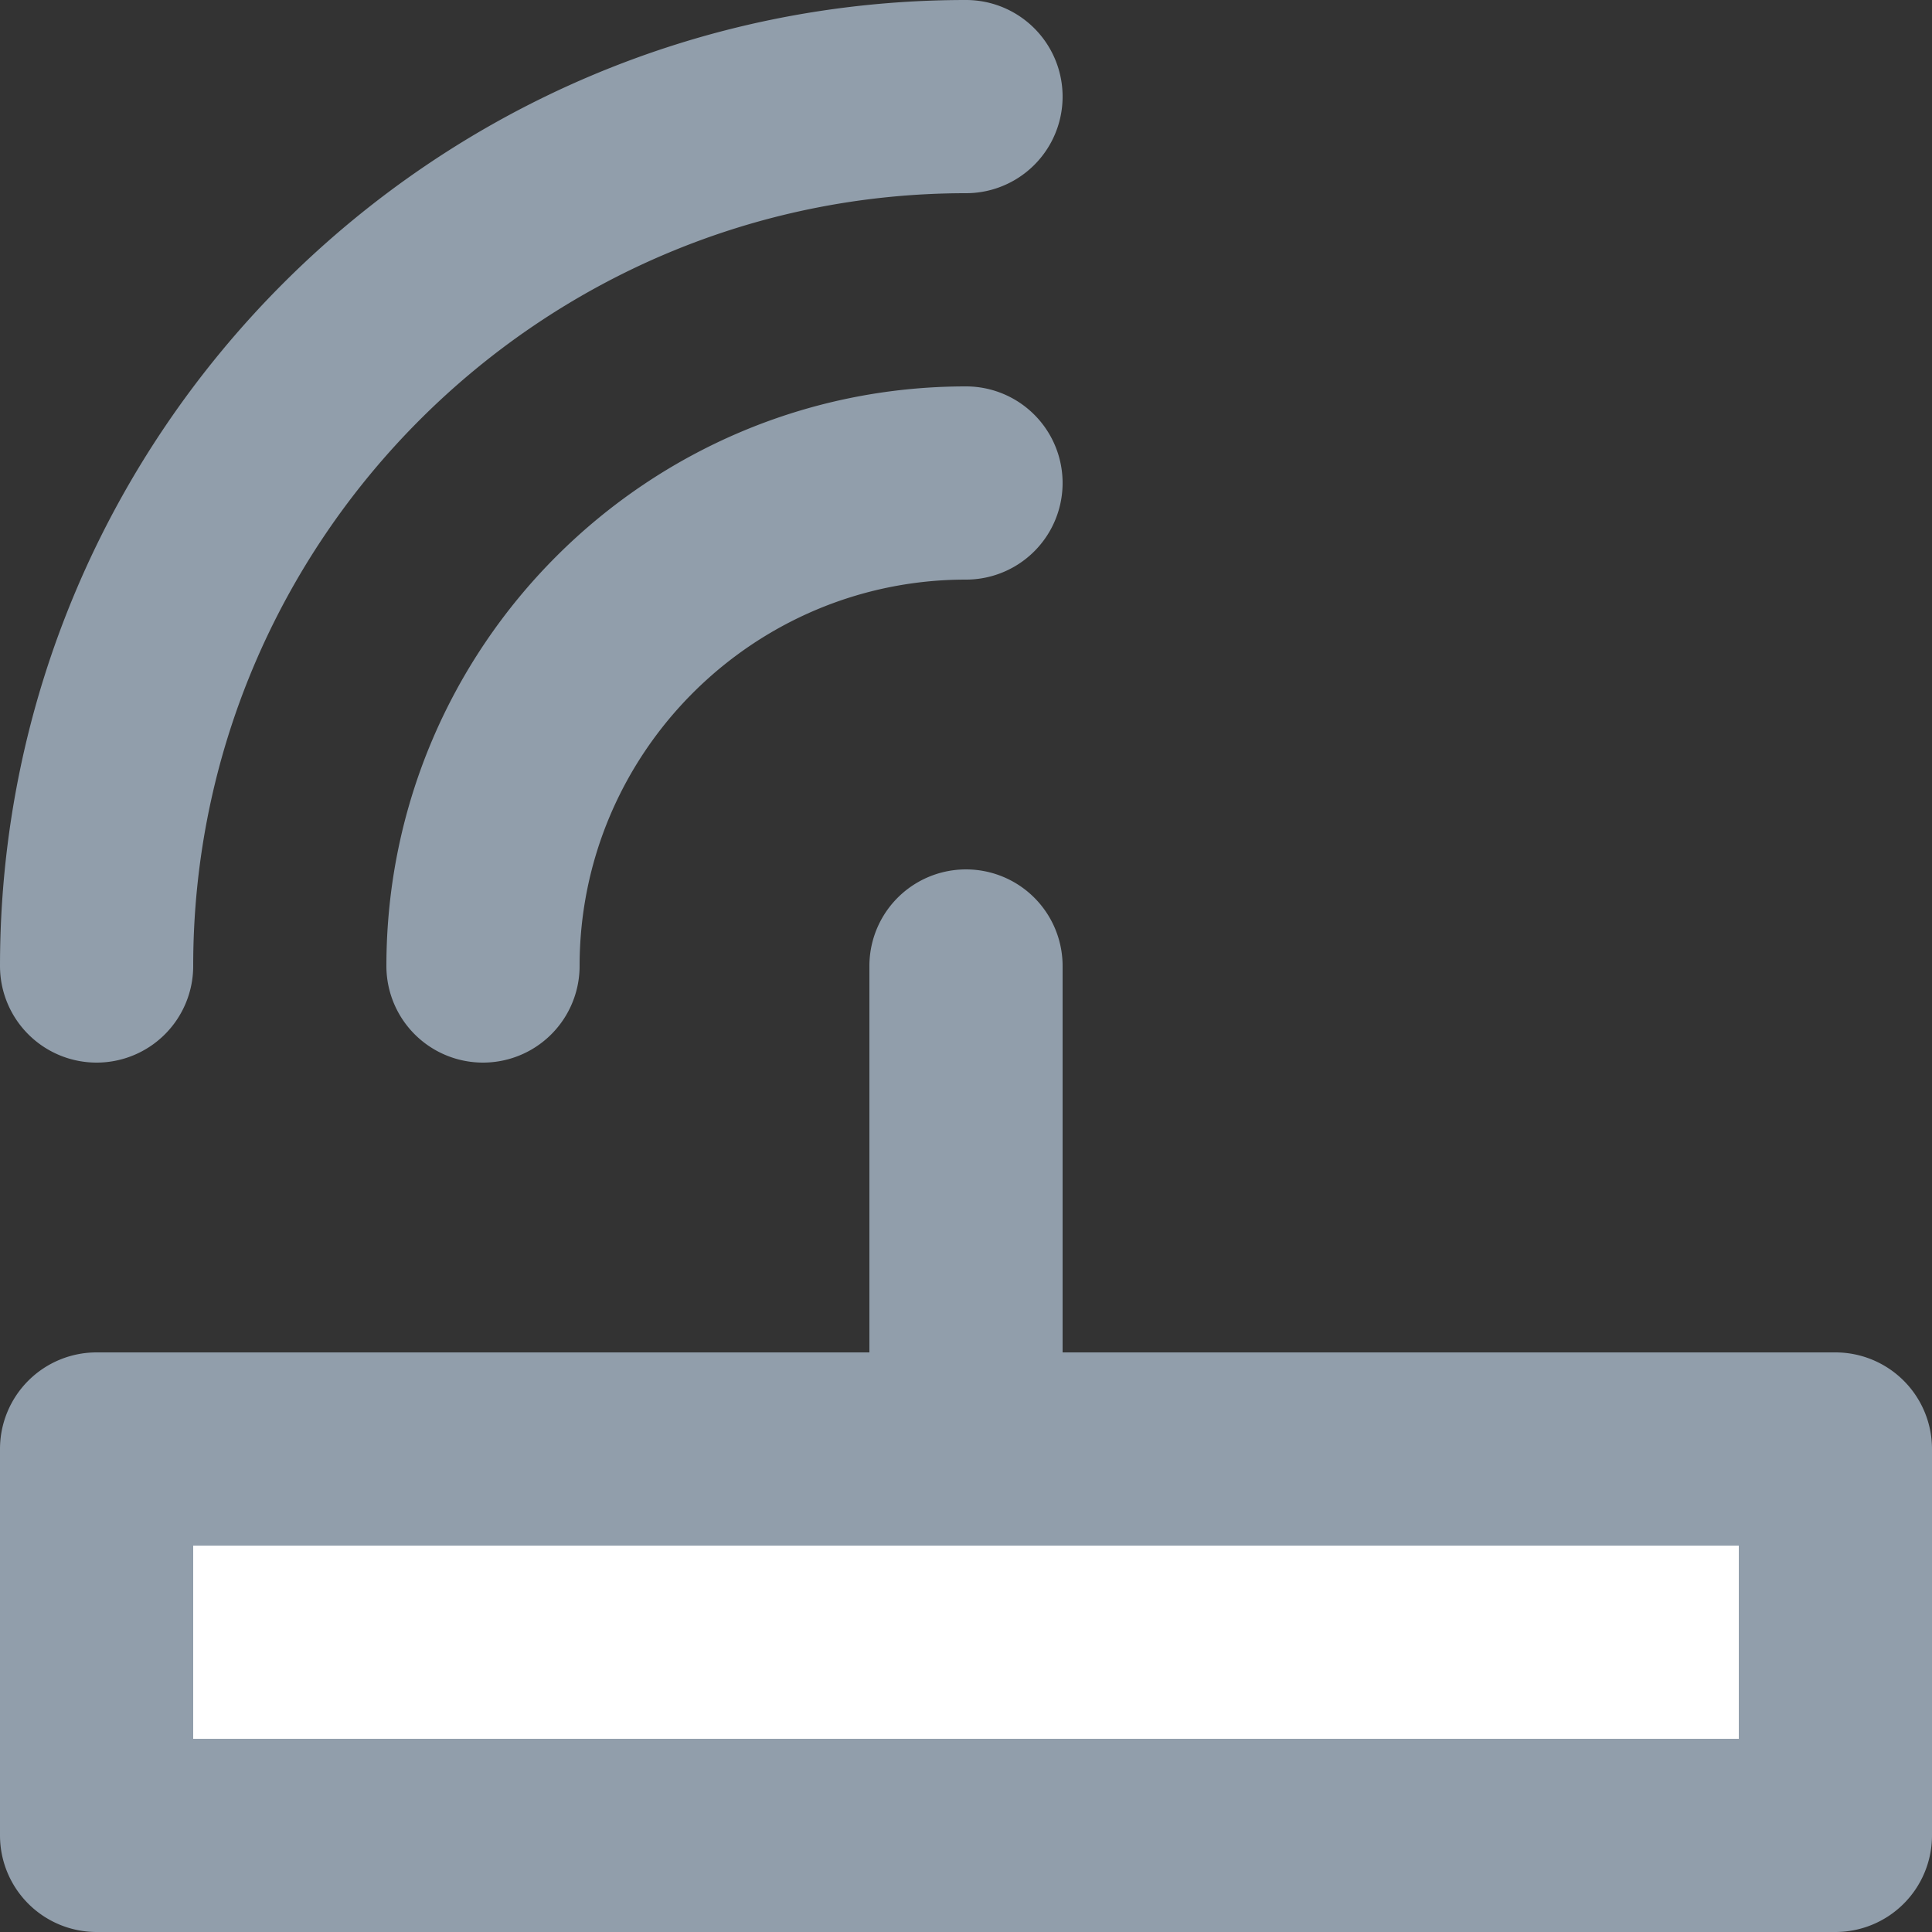 <svg xmlns="http://www.w3.org/2000/svg" viewBox="0 0 20 20"><rect x="0" y="0" width="20" height="20" fill="#333333" stroke="none"/><rect width="18" height="4" x="1" y="15" fill="#FFF"/><path fill-rule="evenodd" fill="#919EAB" d="M19 14h-8v-4a1 1 0 1 0-2 0v4H1a1 1 0 0 0-1 1v4a1 1 0 0 0 1 1h18a1 1 0 0 0 1-1v-4a1 1 0 0 0-1-1zM10 4a1 1 0 1 1 0 2c-2.206 0-4 1.794-4 4a1 1 0 1 1-2 0c0-3.309 2.691-6 6-6zm-9 7a1 1 0 0 0 1-1c0-4.411 3.589-8 8-8a1 1 0 1 0 0-2C4.486 0 0 4.486 0 10a1 1 0 0 0 1 1m1 7h16v-2H2v2z"/></svg>

